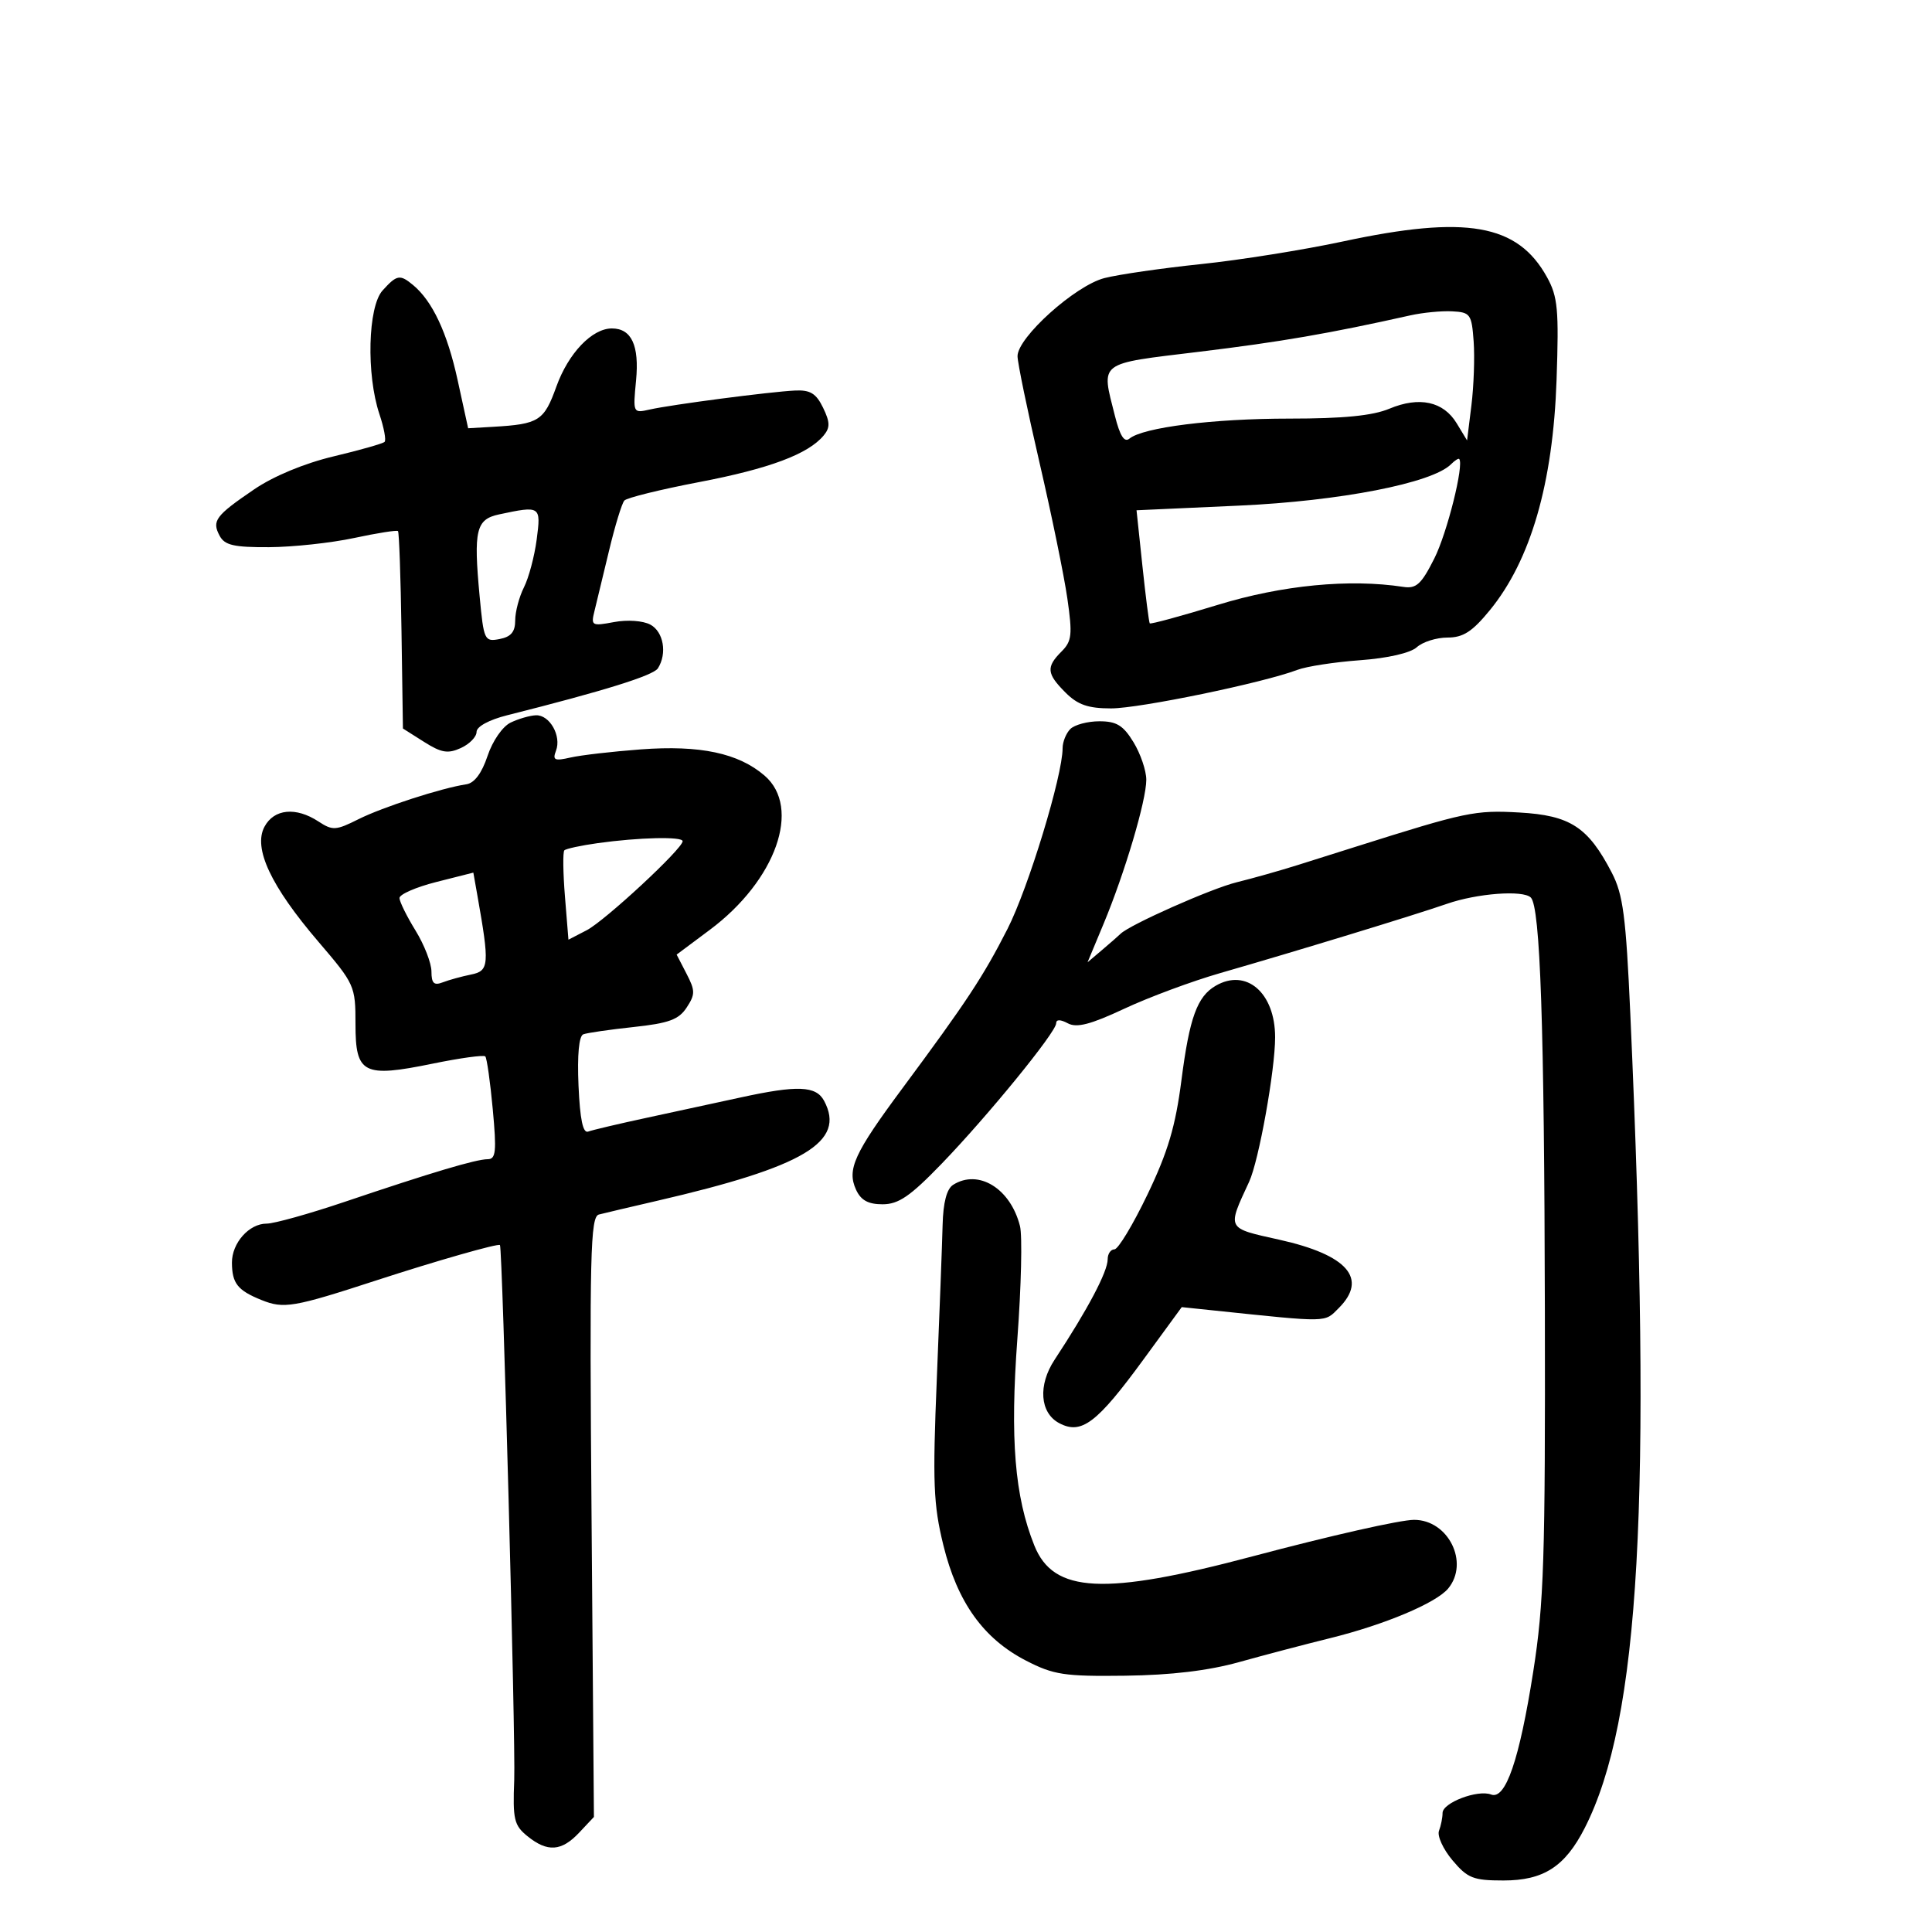 <svg xmlns="http://www.w3.org/2000/svg" width="300" height="300" viewBox="0 0 300 300" version="1.1">
	<path d="M 208.500 37.499 C 202.450 38.798, 192.550 40.378, 186.500 41.009 C 180.450 41.640, 173.700 42.617, 171.500 43.179 C 166.972 44.336, 158.004 52.391, 158.001 55.304 C 158.001 56.296, 159.533 63.721, 161.407 71.804 C 163.281 79.887, 165.230 89.389, 165.737 92.920 C 166.548 98.563, 166.439 99.561, 164.830 101.170 C 162.418 103.582, 162.518 104.609, 165.455 107.545 C 167.352 109.443, 168.957 110, 172.527 110 C 176.969 110, 196.158 106.031, 201.457 104.016 C 202.868 103.480, 207.245 102.806, 211.184 102.519 C 215.489 102.205, 219.006 101.399, 220.002 100.499 C 220.912 99.674, 223.054 99, 224.762 99 C 227.202 99, 228.611 98.090, 231.344 94.750 C 237.690 86.996, 241.152 75.048, 241.702 59 C 242.078 48.048, 241.894 46.070, 240.214 43.032 C 235.644 34.765, 227.688 33.377, 208.500 37.499 M 59.405 45.106 C 57.124 47.627, 56.858 58.162, 58.920 64.317 C 59.624 66.416, 59.983 68.350, 59.719 68.614 C 59.455 68.878, 55.900 69.890, 51.818 70.862 C 47.254 71.950, 42.493 73.927, 39.449 75.999 C 33.458 80.078, 32.864 80.877, 34.105 83.196 C 34.892 84.666, 36.314 84.993, 41.785 84.965 C 45.478 84.946, 51.421 84.304, 54.990 83.539 C 58.560 82.774, 61.625 82.291, 61.800 82.467 C 61.976 82.642, 62.220 89.612, 62.343 97.955 L 62.567 113.123 65.841 115.196 C 68.532 116.900, 69.549 117.071, 71.557 116.156 C 72.901 115.544, 74 114.417, 74 113.651 C 74 112.826, 75.932 111.774, 78.750 111.065 C 93.806 107.277, 101.448 104.897, 102.162 103.772 C 103.623 101.471, 103.036 98.090, 100.986 96.992 C 99.836 96.377, 97.415 96.207, 95.343 96.595 C 91.893 97.243, 91.743 97.158, 92.308 94.888 C 92.635 93.575, 93.655 89.350, 94.574 85.500 C 95.494 81.650, 96.563 78.150, 96.951 77.722 C 97.338 77.294, 102.571 76.004, 108.578 74.855 C 119.461 72.774, 125.498 70.514, 127.896 67.625 C 128.916 66.396, 128.898 65.565, 127.803 63.302 C 126.736 61.099, 125.811 60.530, 123.473 60.640 C 119.630 60.820, 104.271 62.827, 100.888 63.591 C 98.293 64.177, 98.279 64.148, 98.765 59.095 C 99.289 53.643, 98.063 51, 95.012 51 C 91.930 51, 88.256 54.847, 86.394 60.025 C 84.476 65.359, 83.690 65.860, 76.596 66.273 L 72.693 66.500 71.055 59 C 69.450 51.653, 67.145 46.745, 64.129 44.250 C 62.096 42.568, 61.623 42.654, 59.405 45.106 M 219 48.969 C 206.433 51.780, 198.826 53.092, 186.250 54.617 C 170.312 56.549, 170.976 56.046, 173.124 64.577 C 173.908 67.691, 174.588 68.759, 175.374 68.112 C 177.498 66.363, 188.376 65, 200.216 65 C 208.604 65, 213.137 64.552, 215.737 63.466 C 220.394 61.520, 224.129 62.328, 226.192 65.728 L 227.807 68.390 228.480 62.945 C 228.851 59.950, 229.007 55.475, 228.827 53 C 228.520 48.781, 228.313 48.490, 225.500 48.343 C 223.850 48.256, 220.925 48.538, 219 48.969 M 225.301 72.099 C 222.384 75.016, 208.095 77.801, 192.401 78.513 L 176.480 79.234 177.393 87.867 C 177.896 92.615, 178.408 96.633, 178.532 96.795 C 178.656 96.958, 183.425 95.661, 189.129 93.914 C 199.100 90.860, 209.545 89.850, 217.908 91.131 C 219.925 91.440, 220.707 90.722, 222.724 86.711 C 224.713 82.757, 227.370 72.118, 226.582 71.267 C 226.464 71.138, 225.887 71.513, 225.301 72.099 M 77.500 79.875 C 73.914 80.638, 73.514 82.316, 74.474 92.561 C 75.118 99.440, 75.229 99.679, 77.571 99.231 C 79.350 98.891, 80 98.116, 80 96.334 C 80 94.996, 80.612 92.686, 81.359 91.200 C 82.107 89.715, 82.999 86.362, 83.340 83.750 C 84.020 78.557, 83.941 78.505, 77.500 79.875 M 79.288 112.204 C 78.031 112.810, 76.484 115.049, 75.705 117.386 C 74.814 120.060, 73.663 121.600, 72.417 121.784 C 68.616 122.348, 59.421 125.323, 55.669 127.203 C 52.150 128.967, 51.643 128.996, 49.454 127.562 C 45.946 125.264, 42.556 125.592, 41.067 128.375 C 39.287 131.700, 42.050 137.590, 49.442 146.230 C 55.084 152.824, 55.200 153.083, 55.200 159.043 C 55.200 166.753, 56.413 167.371, 67.206 165.158 C 71.444 164.289, 75.112 163.786, 75.356 164.039 C 75.600 164.293, 76.123 167.988, 76.517 172.250 C 77.124 178.797, 77.002 180, 75.732 180 C 73.935 180, 67.040 182.056, 53.500 186.629 C 48 188.486, 42.557 190.005, 41.405 190.003 C 38.675 189.999, 35.996 193.019, 36.015 196.079 C 36.036 199.286, 36.892 200.368, 40.596 201.864 C 44.073 203.269, 45.568 203.013, 58.500 198.798 C 67.700 195.798, 77.389 193.031, 77.634 193.332 C 78.031 193.820, 80.078 270.541, 79.849 276.371 C 79.608 282.524, 79.822 283.437, 81.901 285.121 C 85.010 287.638, 87.193 287.488, 89.937 284.567 L 92.224 282.133 91.856 235.556 C 91.533 194.706, 91.673 188.932, 92.994 188.591 C 93.822 188.377, 97.875 187.422, 102 186.469 C 124.904 181.177, 131.374 177.305, 127.965 170.934 C 126.716 168.600, 123.837 168.485, 115 170.413 C 111.425 171.194, 104.900 172.606, 100.500 173.552 C 96.100 174.498, 91.974 175.470, 91.332 175.712 C 90.522 176.017, 90.062 173.831, 89.832 168.584 C 89.622 163.810, 89.897 160.865, 90.576 160.607 C 91.167 160.381, 94.681 159.872, 98.383 159.476 C 103.850 158.890, 105.398 158.322, 106.622 156.454 C 107.968 154.400, 107.965 153.833, 106.599 151.191 L 105.068 148.230 110.244 144.365 C 120.492 136.713, 124.497 125.405, 118.720 120.435 C 114.654 116.938, 108.705 115.678, 99.500 116.365 C 95.100 116.693, 90.189 117.261, 88.586 117.628 C 86.106 118.196, 85.771 118.040, 86.333 116.575 C 87.215 114.276, 85.351 110.983, 83.215 111.068 C 82.272 111.105, 80.505 111.616, 79.288 112.204 M 166.200 113.200 C 165.540 113.860, 165 115.204, 165 116.187 C 165 120.451, 159.680 137.895, 156.442 144.248 C 152.677 151.636, 150.111 155.528, 140.120 169 C 132.632 179.098, 131.491 181.588, 132.919 184.722 C 133.673 186.377, 134.802 187, 137.046 187 C 139.524 187, 141.329 185.764, 146.174 180.750 C 153.348 173.327, 164 160.270, 164 158.899 C 164 158.275, 164.649 158.277, 165.822 158.905 C 167.194 159.639, 169.353 159.080, 174.572 156.636 C 178.382 154.852, 185.100 152.357, 189.500 151.092 C 201.047 147.773, 219.821 142.038, 224.663 140.351 C 229.363 138.714, 236.509 138.177, 237.706 139.371 C 239.173 140.835, 239.799 159.229, 239.887 203.500 C 239.963 242.025, 239.739 249, 238.083 259.552 C 235.930 273.273, 233.789 279.517, 231.534 278.651 C 229.455 277.854, 224 279.928, 224 281.516 C 224 282.242, 223.751 283.485, 223.447 284.278 C 223.142 285.071, 224.082 287.133, 225.536 288.860 C 227.883 291.649, 228.767 292, 233.454 292 C 239.685 292, 243.013 289.854, 246.067 283.868 C 254.648 267.048, 256.550 233.149, 253.157 157.500 C 252.472 142.241, 252.033 138.891, 250.272 135.500 C 246.590 128.410, 243.826 126.612, 235.918 126.165 C 229.033 125.776, 227.655 126.065, 210.500 131.486 C 208.300 132.182, 204.250 133.460, 201.500 134.326 C 198.750 135.193, 194.475 136.399, 192 137.008 C 188.076 137.972, 175.399 143.601, 174 145 C 173.725 145.275, 172.459 146.383, 171.186 147.463 L 168.873 149.425 171.358 143.463 C 174.666 135.526, 178.001 124.282, 177.996 121.082 C 177.994 119.662, 177.101 117.037, 176.011 115.250 C 174.417 112.636, 173.381 112, 170.715 112 C 168.892 112, 166.860 112.540, 166.200 113.200 M 92.792 130.925 C 90.203 131.287, 87.881 131.789, 87.633 132.041 C 87.385 132.294, 87.426 135.518, 87.725 139.207 L 88.267 145.913 91.095 144.451 C 93.933 142.983, 106 131.788, 106 130.622 C 106 129.869, 99.240 130.024, 92.792 130.925 M 67.750 136.955 C 64.588 137.756, 62.014 138.881, 62.031 139.455 C 62.048 140.030, 63.171 142.300, 64.526 144.500 C 65.881 146.700, 66.992 149.561, 66.995 150.857 C 66.999 152.692, 67.387 153.064, 68.750 152.537 C 69.713 152.165, 71.688 151.620, 73.141 151.327 C 75.964 150.757, 76.038 149.830, 74.120 139 L 73.500 135.500 67.750 136.955 M 188.762 153.073 C 185.893 154.745, 184.703 158.029, 183.453 167.736 C 182.528 174.914, 181.353 178.869, 178.178 185.486 C 175.931 190.169, 173.621 194, 173.046 194 C 172.471 194, 172 194.693, 172 195.540 C 172 197.464, 168.909 203.313, 163.750 211.150 C 161.161 215.084, 161.469 219.378, 164.455 220.976 C 167.913 222.826, 170.309 221.018, 177.575 211.076 L 183.500 202.969 188.500 203.491 C 206.479 205.368, 205.616 205.384, 207.873 203.127 C 212.454 198.546, 209.254 194.860, 198.646 192.500 C 190.385 190.662, 190.525 190.933, 193.967 183.500 C 195.468 180.259, 198 166.175, 198 161.067 C 198 154.163, 193.531 150.295, 188.762 153.073 M 148 183.979 C 147.008 184.606, 146.455 186.718, 146.368 190.214 C 146.295 193.121, 145.891 203.862, 145.469 214.083 C 144.803 230.247, 144.934 233.611, 146.482 239.927 C 148.655 248.796, 152.712 254.461, 159.325 257.864 C 163.616 260.073, 165.266 260.323, 174.723 260.203 C 181.860 260.112, 187.629 259.422, 192.407 258.089 C 196.308 257, 202.650 255.332, 206.500 254.382 C 214.984 252.290, 223.011 248.916, 224.875 246.659 C 228.193 242.641, 224.894 236, 219.580 236 C 217.441 236, 206.681 238.432, 194.500 241.668 C 171.412 247.802, 163.582 247.411, 160.607 239.976 C 157.556 232.351, 156.828 223.448, 157.979 207.840 C 158.577 199.738, 158.759 191.886, 158.383 190.390 C 156.919 184.555, 151.945 181.484, 148 183.979" stroke="none" fill="black" fill-rule="evenodd"/>
</svg>